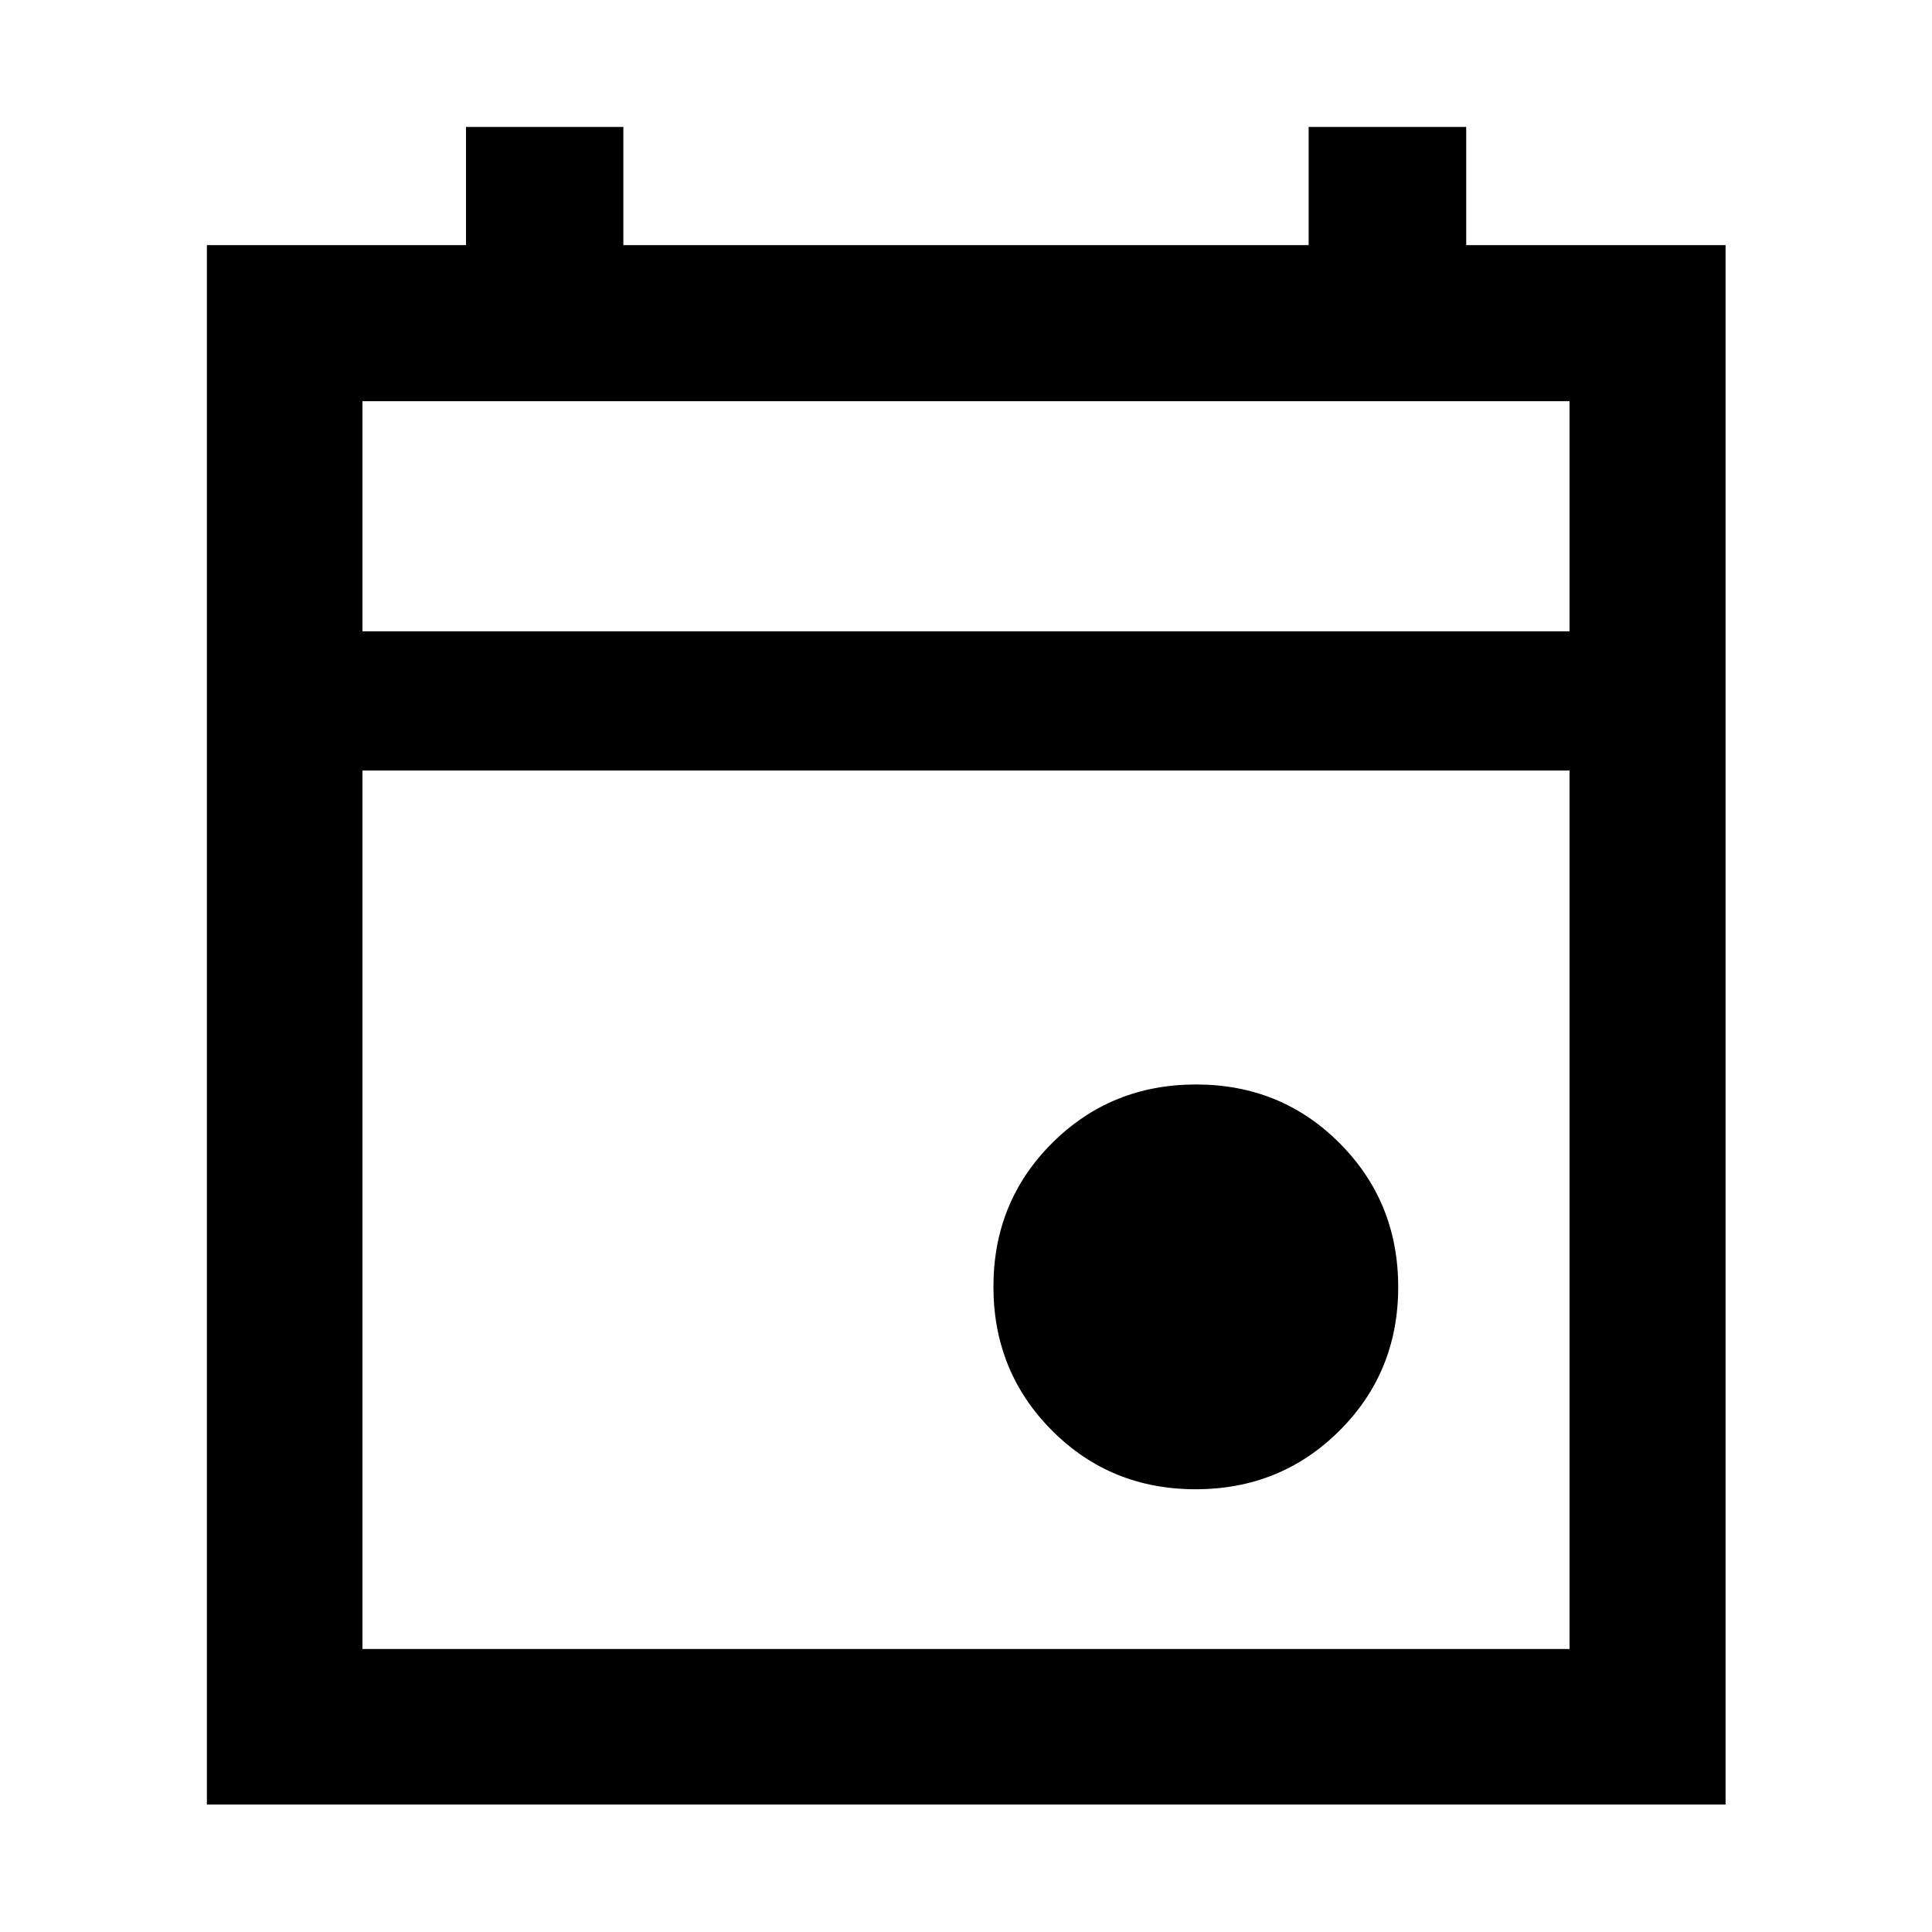<svg xmlns="http://www.w3.org/2000/svg" height="48" viewBox="0 -960 960 960" width="48"><path d="M594.08-220q-42.28 0-71.37-29.2-29.08-29.19-29.08-71.48 0-42.28 29.2-71.37 29.19-29.08 71.48-29.08 42.28 0 71.37 29.2 29.08 29.19 29.08 71.48 0 42.28-29.2 71.37Q636.37-220 594.08-220ZM102.8-63.33V-838.2h128.75v-58.71h78.19v58.71h340.52v-58.71h78.29v58.71h128.88v774.87H102.8Zm77.31-77.3h599.78v-436.5H180.11v436.5Zm0-505.67h599.78v-114.35H180.11v114.35Zm0 0v-114.35 114.35Z"/></svg>